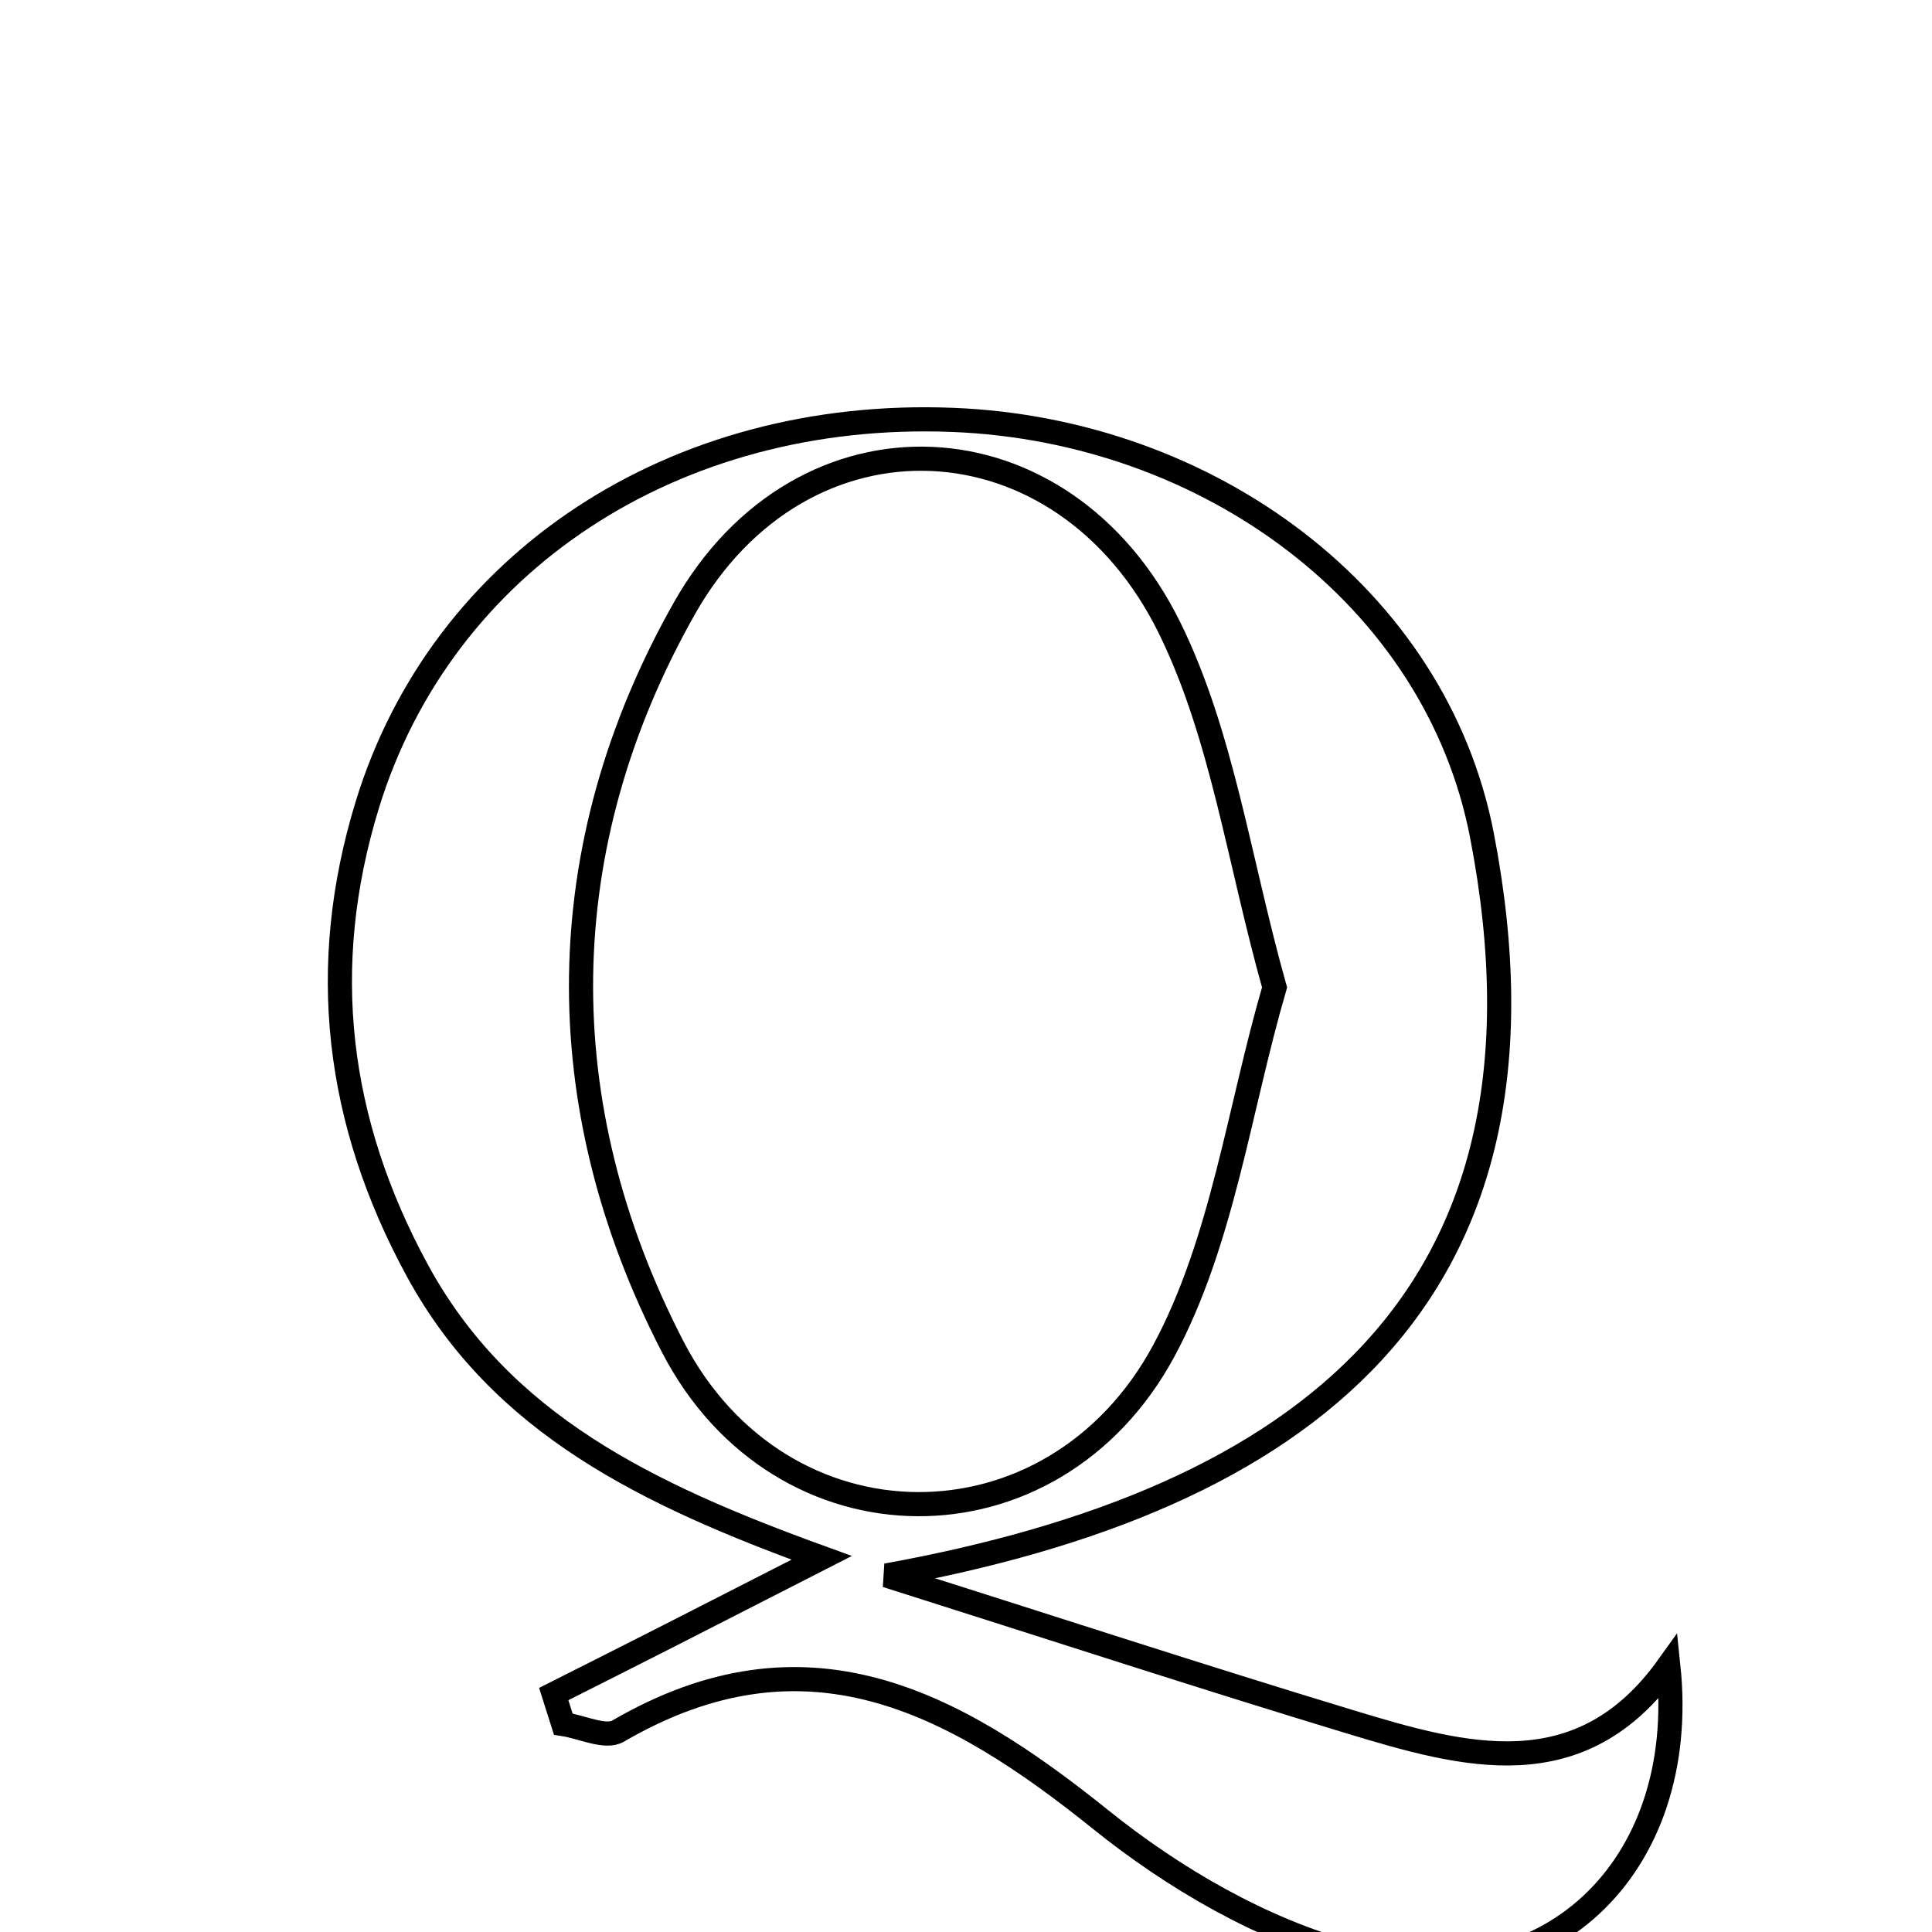 <svg xmlns="http://www.w3.org/2000/svg" viewBox="0.0 0.0 24.0 24.0" height="200px" width="200px"><path fill="none" stroke="black" stroke-width=".3" stroke-opacity="1.0"  filling="0" d="M11.834 5.216 C15.01 5.341 17.835 7.409 18.409 10.376 C19.525 16.148 16.163 18.638 11.012 19.571 C13.073 20.224 14.914 20.826 16.768 21.388 C18.191 21.82 19.633 22.225 20.725 20.698 C20.988 23.204 19.208 24.915 16.798 24.273 C15.681 23.975 14.581 23.334 13.671 22.602 C11.83 21.122 10.003 20.151 7.677 21.505 C7.52 21.596 7.227 21.452 6.997 21.417 C6.958 21.293 6.919 21.168 6.879 21.044 C7.359 20.802 7.839 20.56 8.319 20.316 C8.847 20.047 9.375 19.777 10.207 19.352 C8.033 18.564 6.221 17.688 5.184 15.782 C4.177 13.93 3.945 12.013 4.562 10 C5.489 6.976 8.38 5.079 11.834 5.216"></path>
<path fill="none" stroke="black" stroke-width=".3" stroke-opacity="1.0"  filling="0" d="M8.499 7.562 C9.964 4.966 13.211 5.114 14.531 7.804 C15.184 9.135 15.389 10.687 15.833 12.266 C15.39 13.785 15.187 15.421 14.46 16.775 C13.082 19.339 9.696 19.32 8.356 16.729 C6.802 13.722 6.829 10.519 8.499 7.562"></path></svg>
